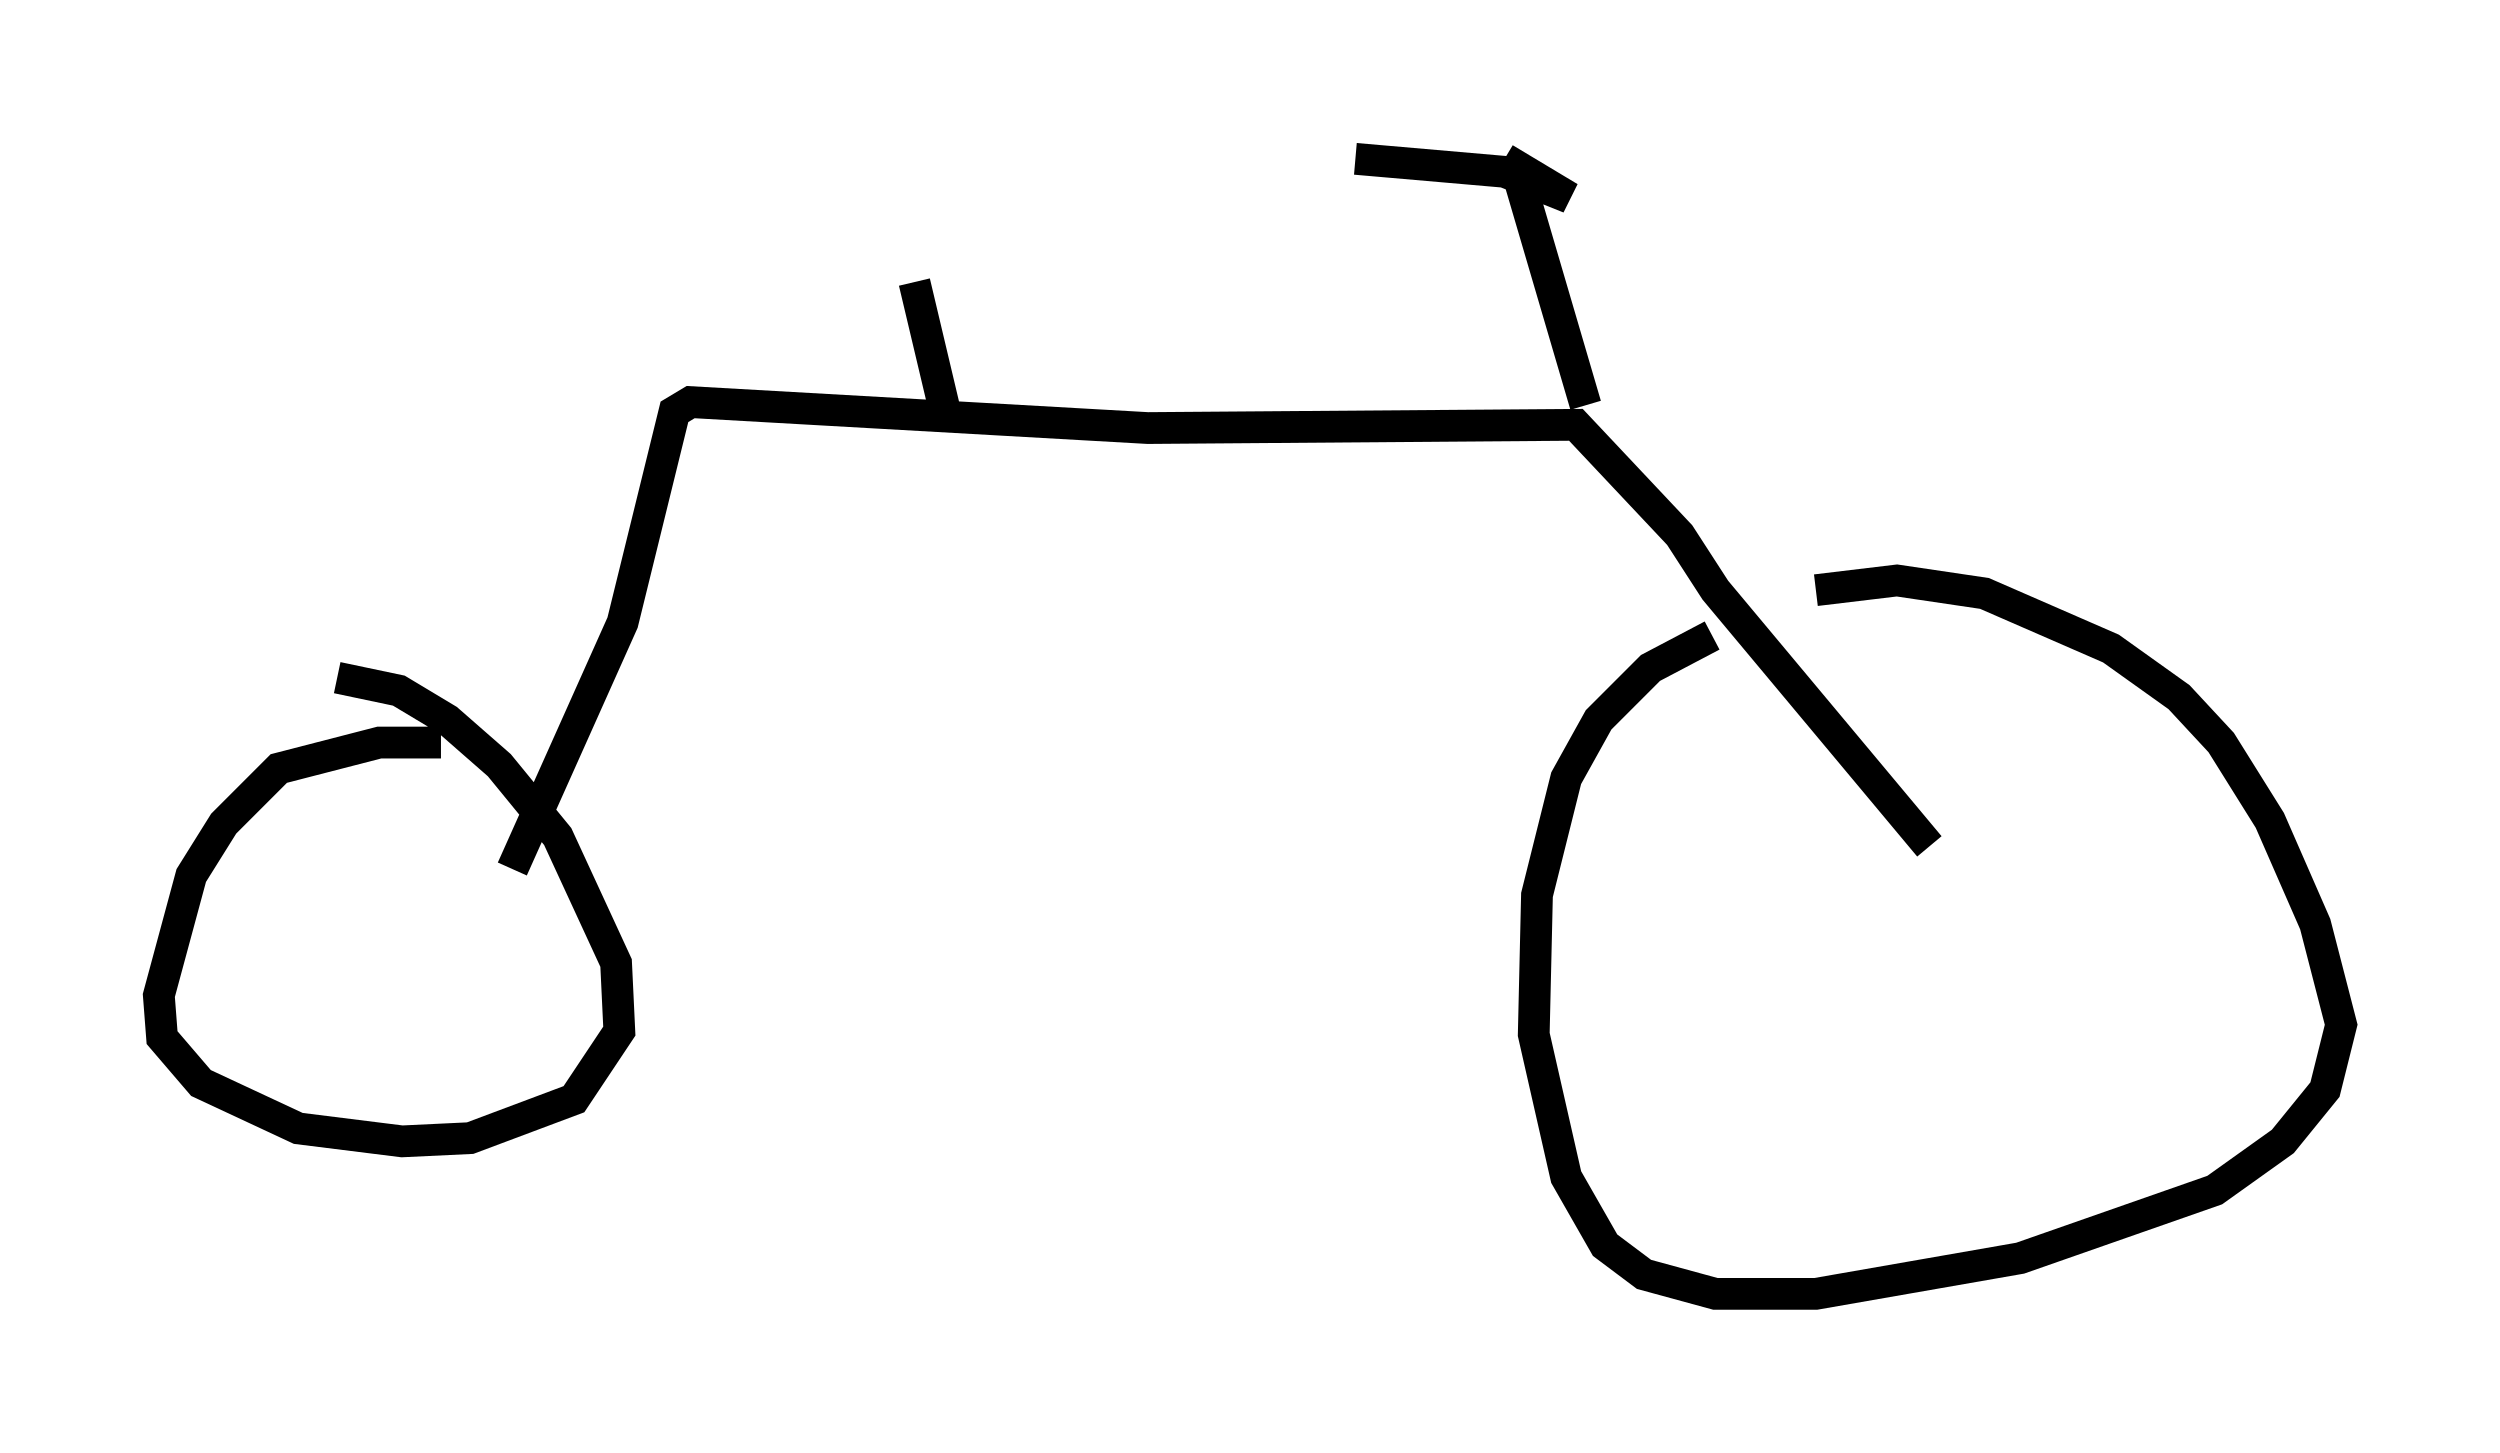 <?xml version="1.0" encoding="utf-8" ?>
<svg baseProfile="full" height="45.73" version="1.1" width="78.703" xmlns="http://www.w3.org/2000/svg" xmlns:ev="http://www.w3.org/2001/xml-events" xmlns:xlink="http://www.w3.org/1999/xlink"><defs /><rect fill="white" height="45.73" width="78.703" x="0" y="0" /><path d="M56.655, 19.292 m-2.756, 0.715 l-1.94, 1.021 -1.633, 1.633 l-1.021, 1.838 -0.919, 3.675 l-0.102, 4.39 1.021, 4.492 l1.225, 2.144 1.225, 0.919 l2.246, 0.613 3.165, 0.0 l6.431, -1.123 6.125, -2.144 l2.144, -1.531 1.327, -1.633 l0.51, -2.042 -0.817, -3.165 l-1.429, -3.267 -1.531, -2.45 l-1.327, -1.429 -2.144, -1.531 l-3.981, -1.735 -2.756, -0.408 l-2.552, 0.306 m3.573, 8.065 l-6.738, -8.065 -1.123, -1.735 l-3.267, -3.471 -13.475, 0.102 l-14.394, -0.817 -0.51, 0.306 l-1.633, 6.635 -3.471, 7.758 m-2.246, -3.981 l-1.94, 0.0 -3.165, 0.817 l-1.735, 1.735 -1.021, 1.633 l-1.021, 3.777 0.102, 1.327 l1.225, 1.429 3.063, 1.429 l3.267, 0.408 2.144, -0.102 l3.267, -1.225 1.429, -2.144 l-0.102, -2.144 -1.838, -3.981 l-1.838, -2.246 -1.633, -1.429 l-1.531, -0.919 -1.94, -0.408 m19.09, -8.575 l-0.919, -3.879 m21.131, 3.879 l-2.246, -7.656 m-0.306, -0.102 l2.042, 1.225 -2.042, -0.817 l-4.696, -0.408 " fill="none" stroke="black" stroke-width="1" /></svg>